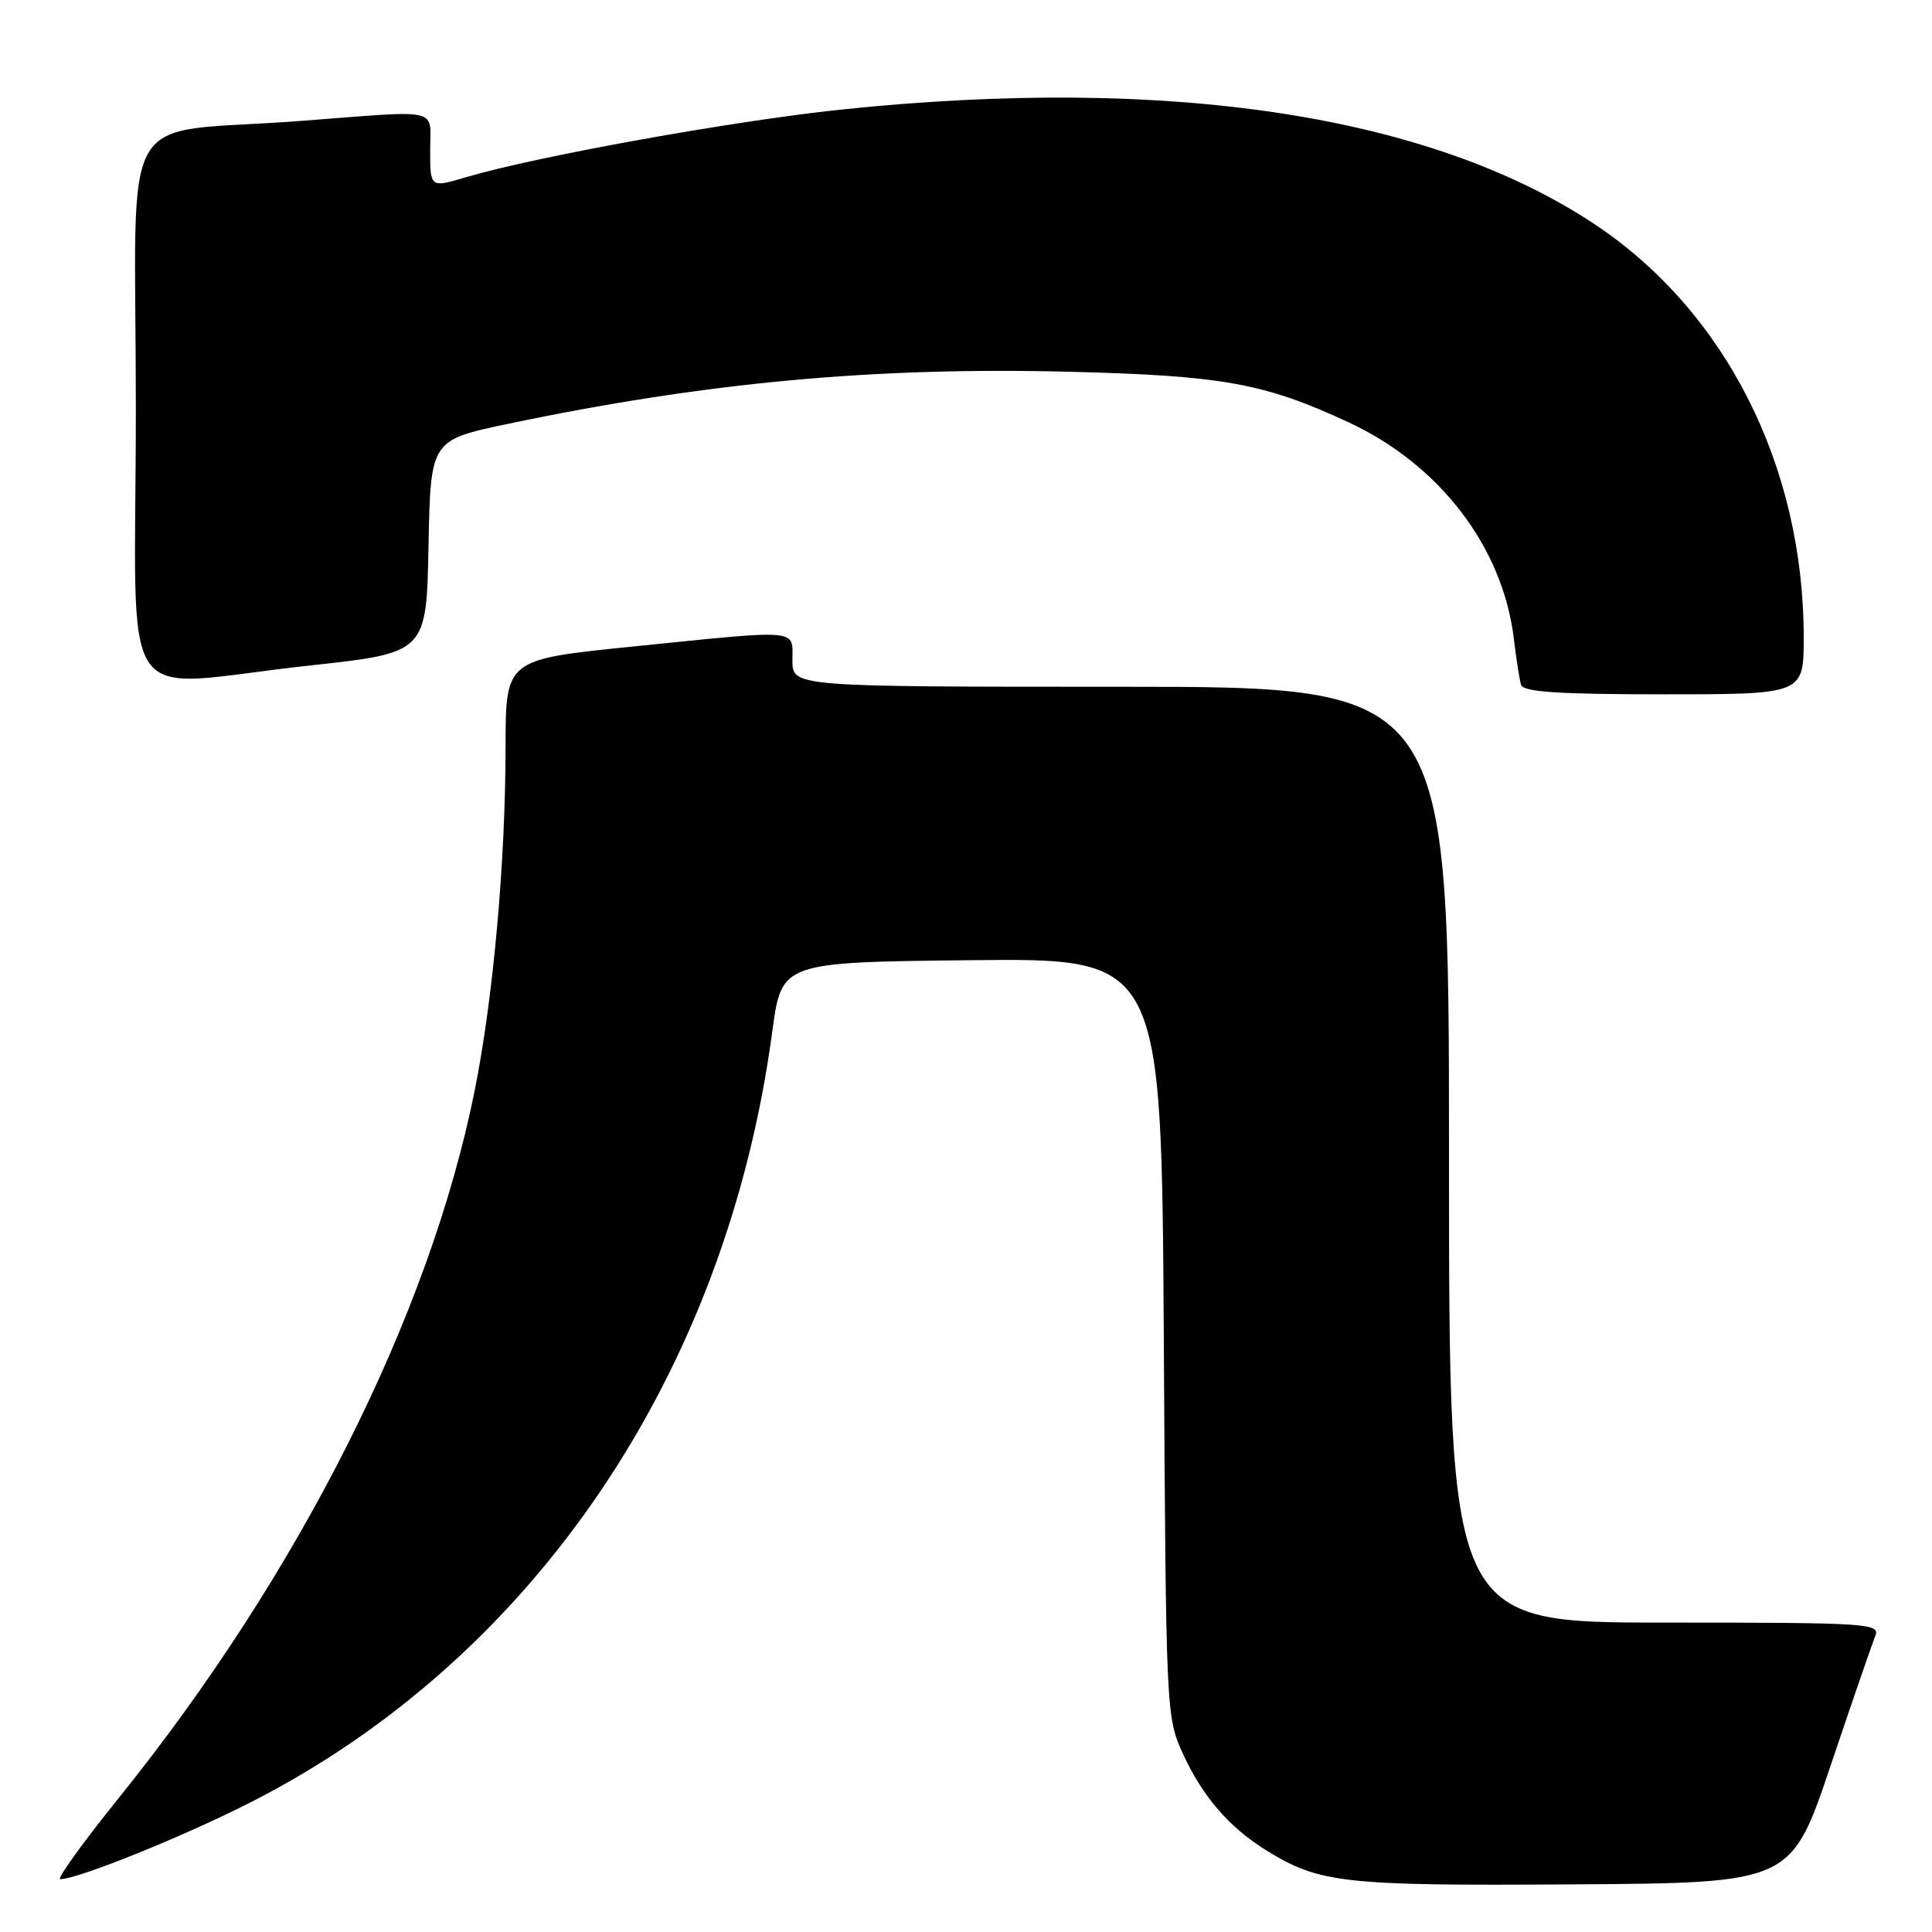 <?xml version="1.0" encoding="UTF-8" standalone="no"?>
<!DOCTYPE svg PUBLIC "-//W3C//DTD SVG 1.1//EN" "http://www.w3.org/Graphics/SVG/1.1/DTD/svg11.dtd" >
<svg xmlns="http://www.w3.org/2000/svg" xmlns:xlink="http://www.w3.org/1999/xlink" version="1.1" viewBox="0 0 256 256">
 <g >
 <path fill="currentColor"
d=" M 242.55 234.00 C 245.42 225.47 248.10 217.71 248.49 216.75 C 249.17 215.11 247.46 215.00 220.61 215.00 C 192.00 215.00 192.00 215.00 192.00 153.00 C 192.00 91.00 192.00 91.00 148.50 91.00 C 105.00 91.00 105.00 91.00 105.00 87.50 C 105.00 83.28 106.30 83.39 83.75 85.68 C 67.00 87.38 67.00 87.38 66.99 98.94 C 66.98 114.28 65.36 132.21 62.90 144.50 C 56.92 174.27 39.71 208.47 15.73 238.25 C 10.97 244.16 7.48 249.00 7.98 249.00 C 10.32 249.00 24.50 243.27 33.38 238.73 C 70.83 219.60 96.28 181.92 102.34 136.62 C 103.57 127.50 103.57 127.50 128.74 127.23 C 153.91 126.97 153.91 126.97 154.21 177.23 C 154.50 227.29 154.51 227.52 156.80 232.50 C 159.39 238.10 162.89 242.15 167.82 245.20 C 174.85 249.54 177.99 249.89 208.41 249.69 C 237.33 249.50 237.33 249.50 242.55 234.00 Z  M 239.00 84.46 C 239.00 61.70 228.60 41.17 211.22 29.66 C 189.41 15.21 154.81 9.97 111.37 14.53 C 97.03 16.04 71.07 20.72 61.75 23.48 C 57.00 24.89 57.00 24.89 57.00 19.95 C 57.00 14.18 58.75 14.58 39.89 16.02 C 15.08 17.92 18.00 12.84 18.00 54.06 C 18.00 95.61 14.91 91.02 41.00 88.19 C 56.50 86.50 56.50 86.50 56.78 72.41 C 57.05 58.32 57.05 58.32 67.28 56.17 C 93.36 50.69 115.78 48.60 141.71 49.26 C 162.01 49.77 167.54 50.77 178.72 55.97 C 190.80 61.59 199.14 72.53 200.59 84.63 C 200.91 87.31 201.34 90.06 201.55 90.75 C 201.84 91.69 206.51 92.00 220.47 92.00 C 239.00 92.00 239.00 92.00 239.00 84.46 Z "/>
</g>
</svg>